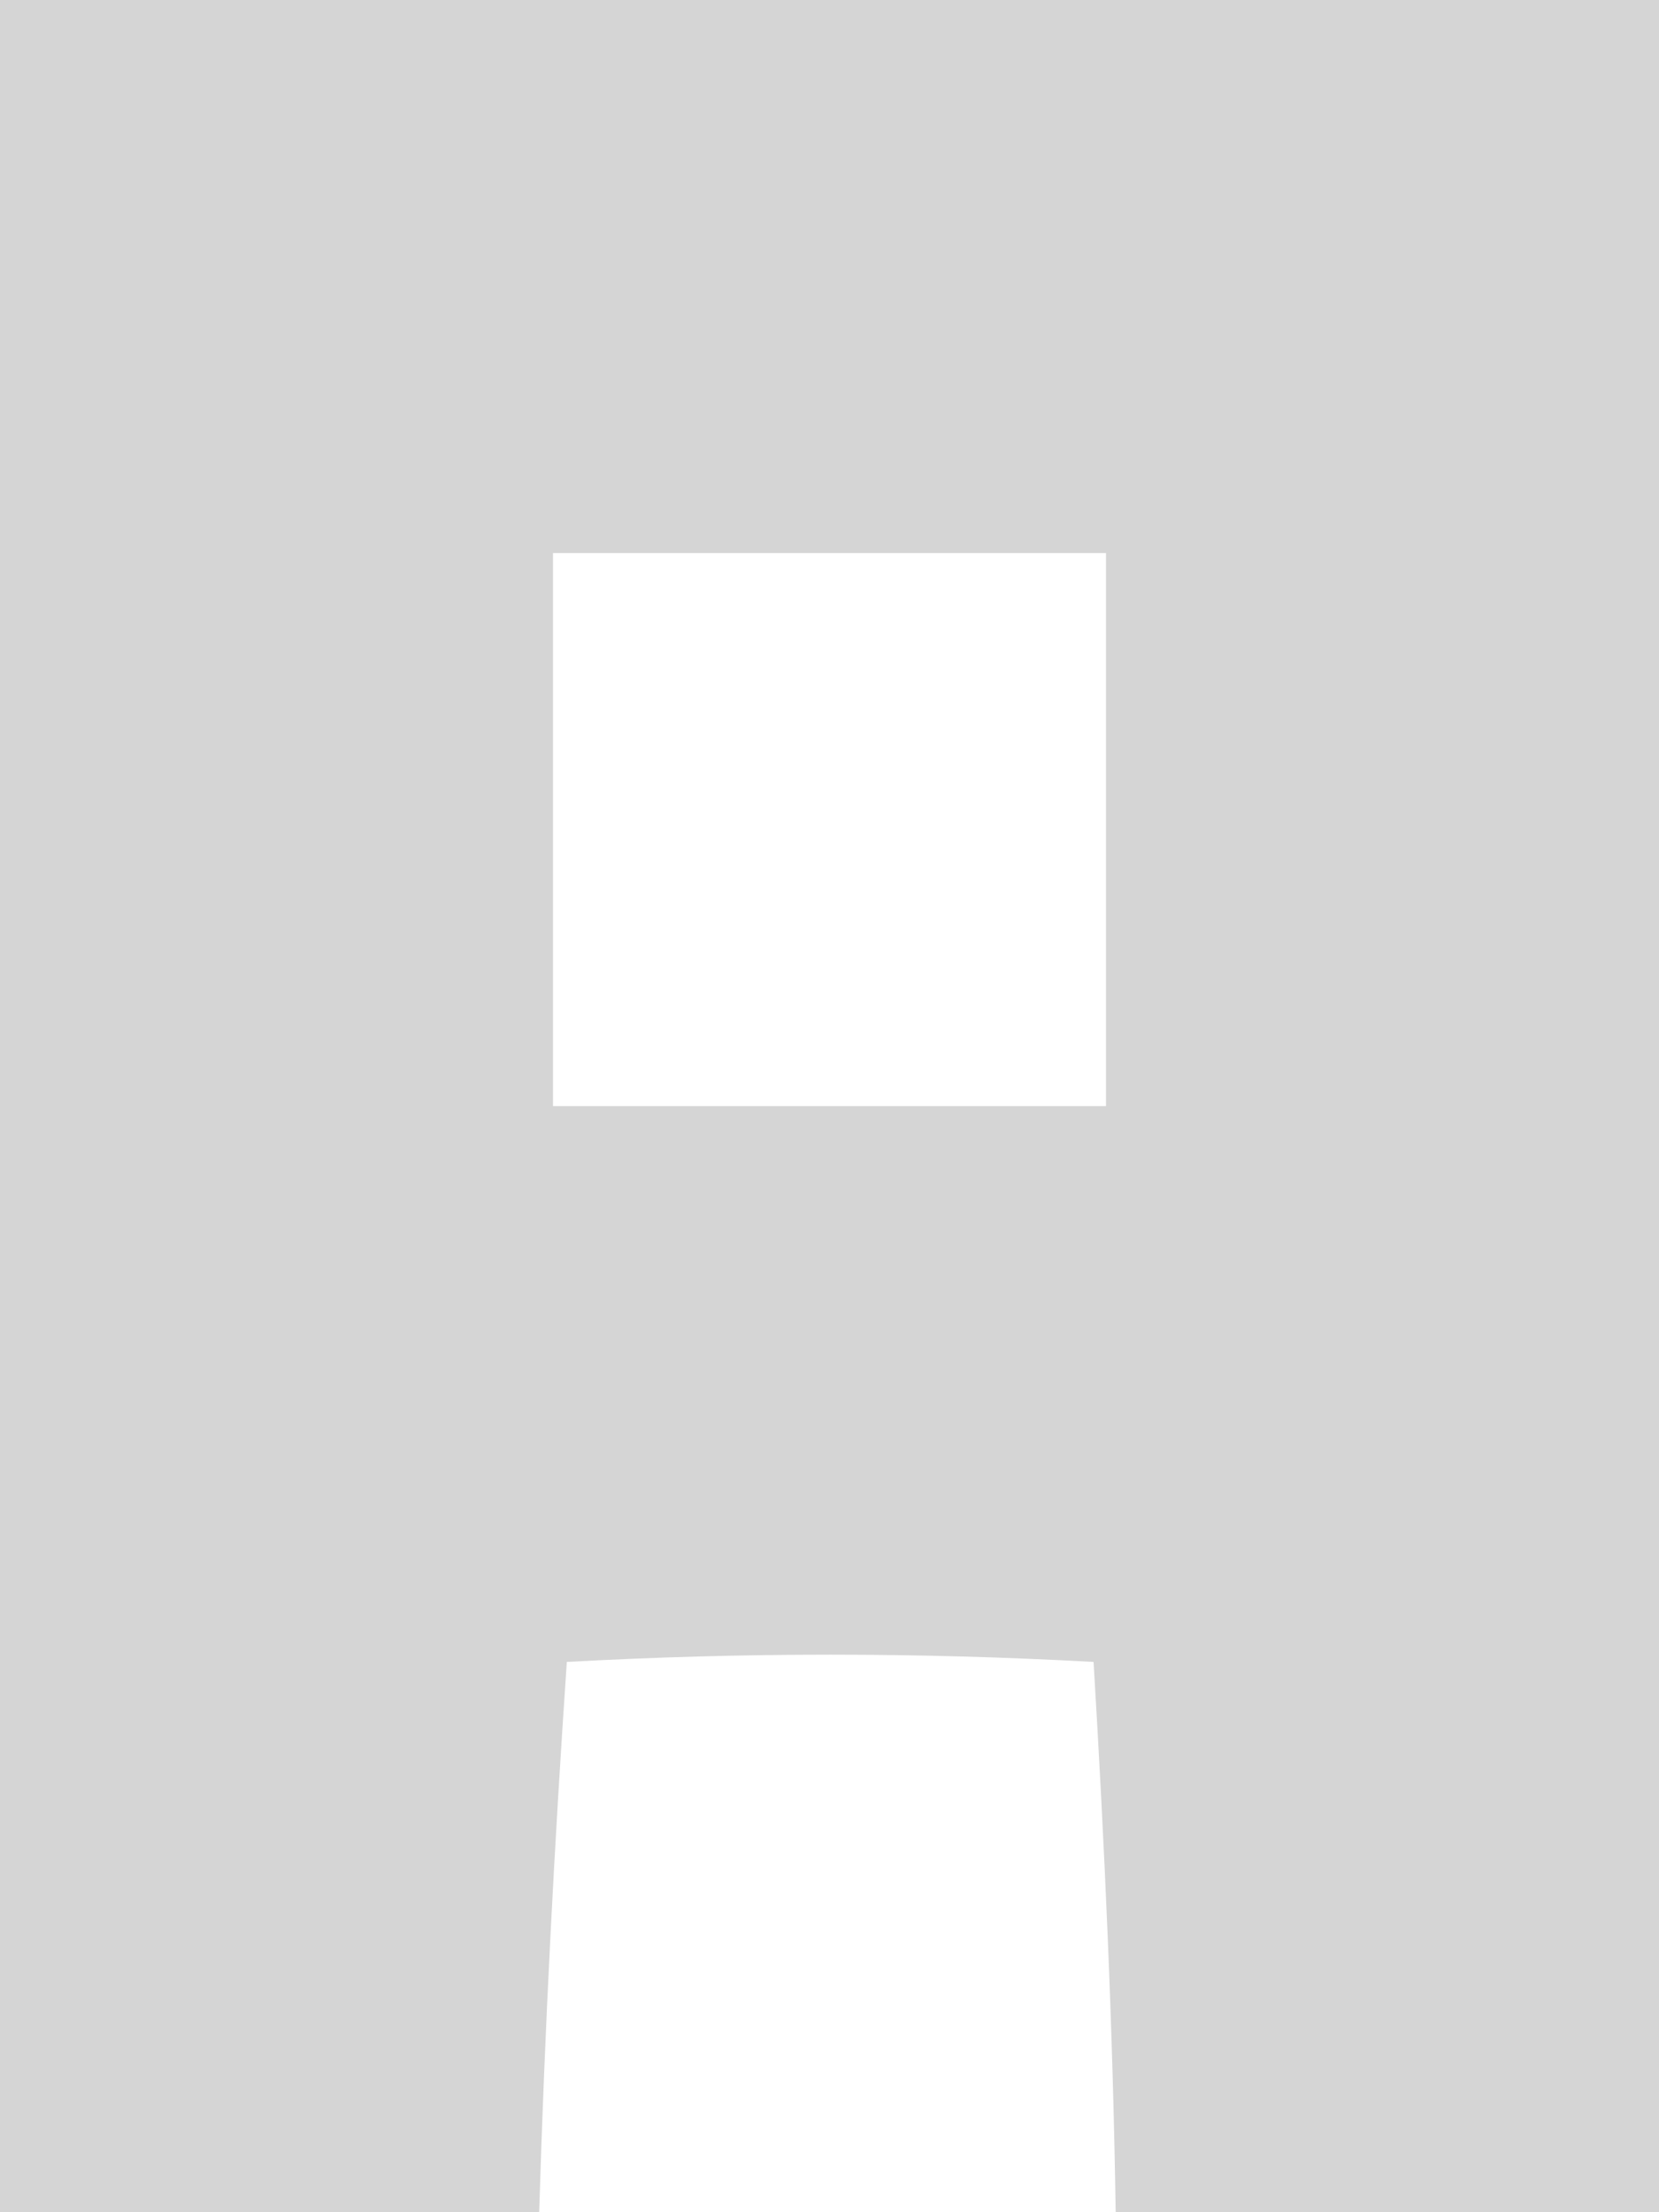 <?xml version="1.0" encoding="UTF-8" ?>
<!DOCTYPE svg PUBLIC "-//W3C//DTD SVG 1.1//EN" "http://www.w3.org/Graphics/SVG/1.1/DTD/svg11.dtd">
<svg width="12pt" height="16pt" viewBox="0 0 12 16" version="1.1" xmlns="http://www.w3.org/2000/svg">
<g id="#d5d5d5ff">
<path fill="#d5d5d5" opacity="1.00" d=" M 0.00 0.00 L 12.00 0.00 L 12.00 16.00 L 8.07 16.00 C 8.05 14.67 7.99 13.35 7.91 12.02 C 6.64 11.95 5.37 11.95 4.10 12.02 C 4.01 13.34 3.94 14.67 3.90 16.00 L 0.00 16.00 L 0.00 0.00 M 4.00 4.00 C 4.00 5.33 4.00 6.67 4.00 8.00 C 5.33 8.00 6.67 8.00 8.00 8.00 C 8.00 6.67 8.00 5.33 8.00 4.00 C 6.67 4.00 5.33 4.00 4.00 4.00 Z" />
</g>
</svg>
